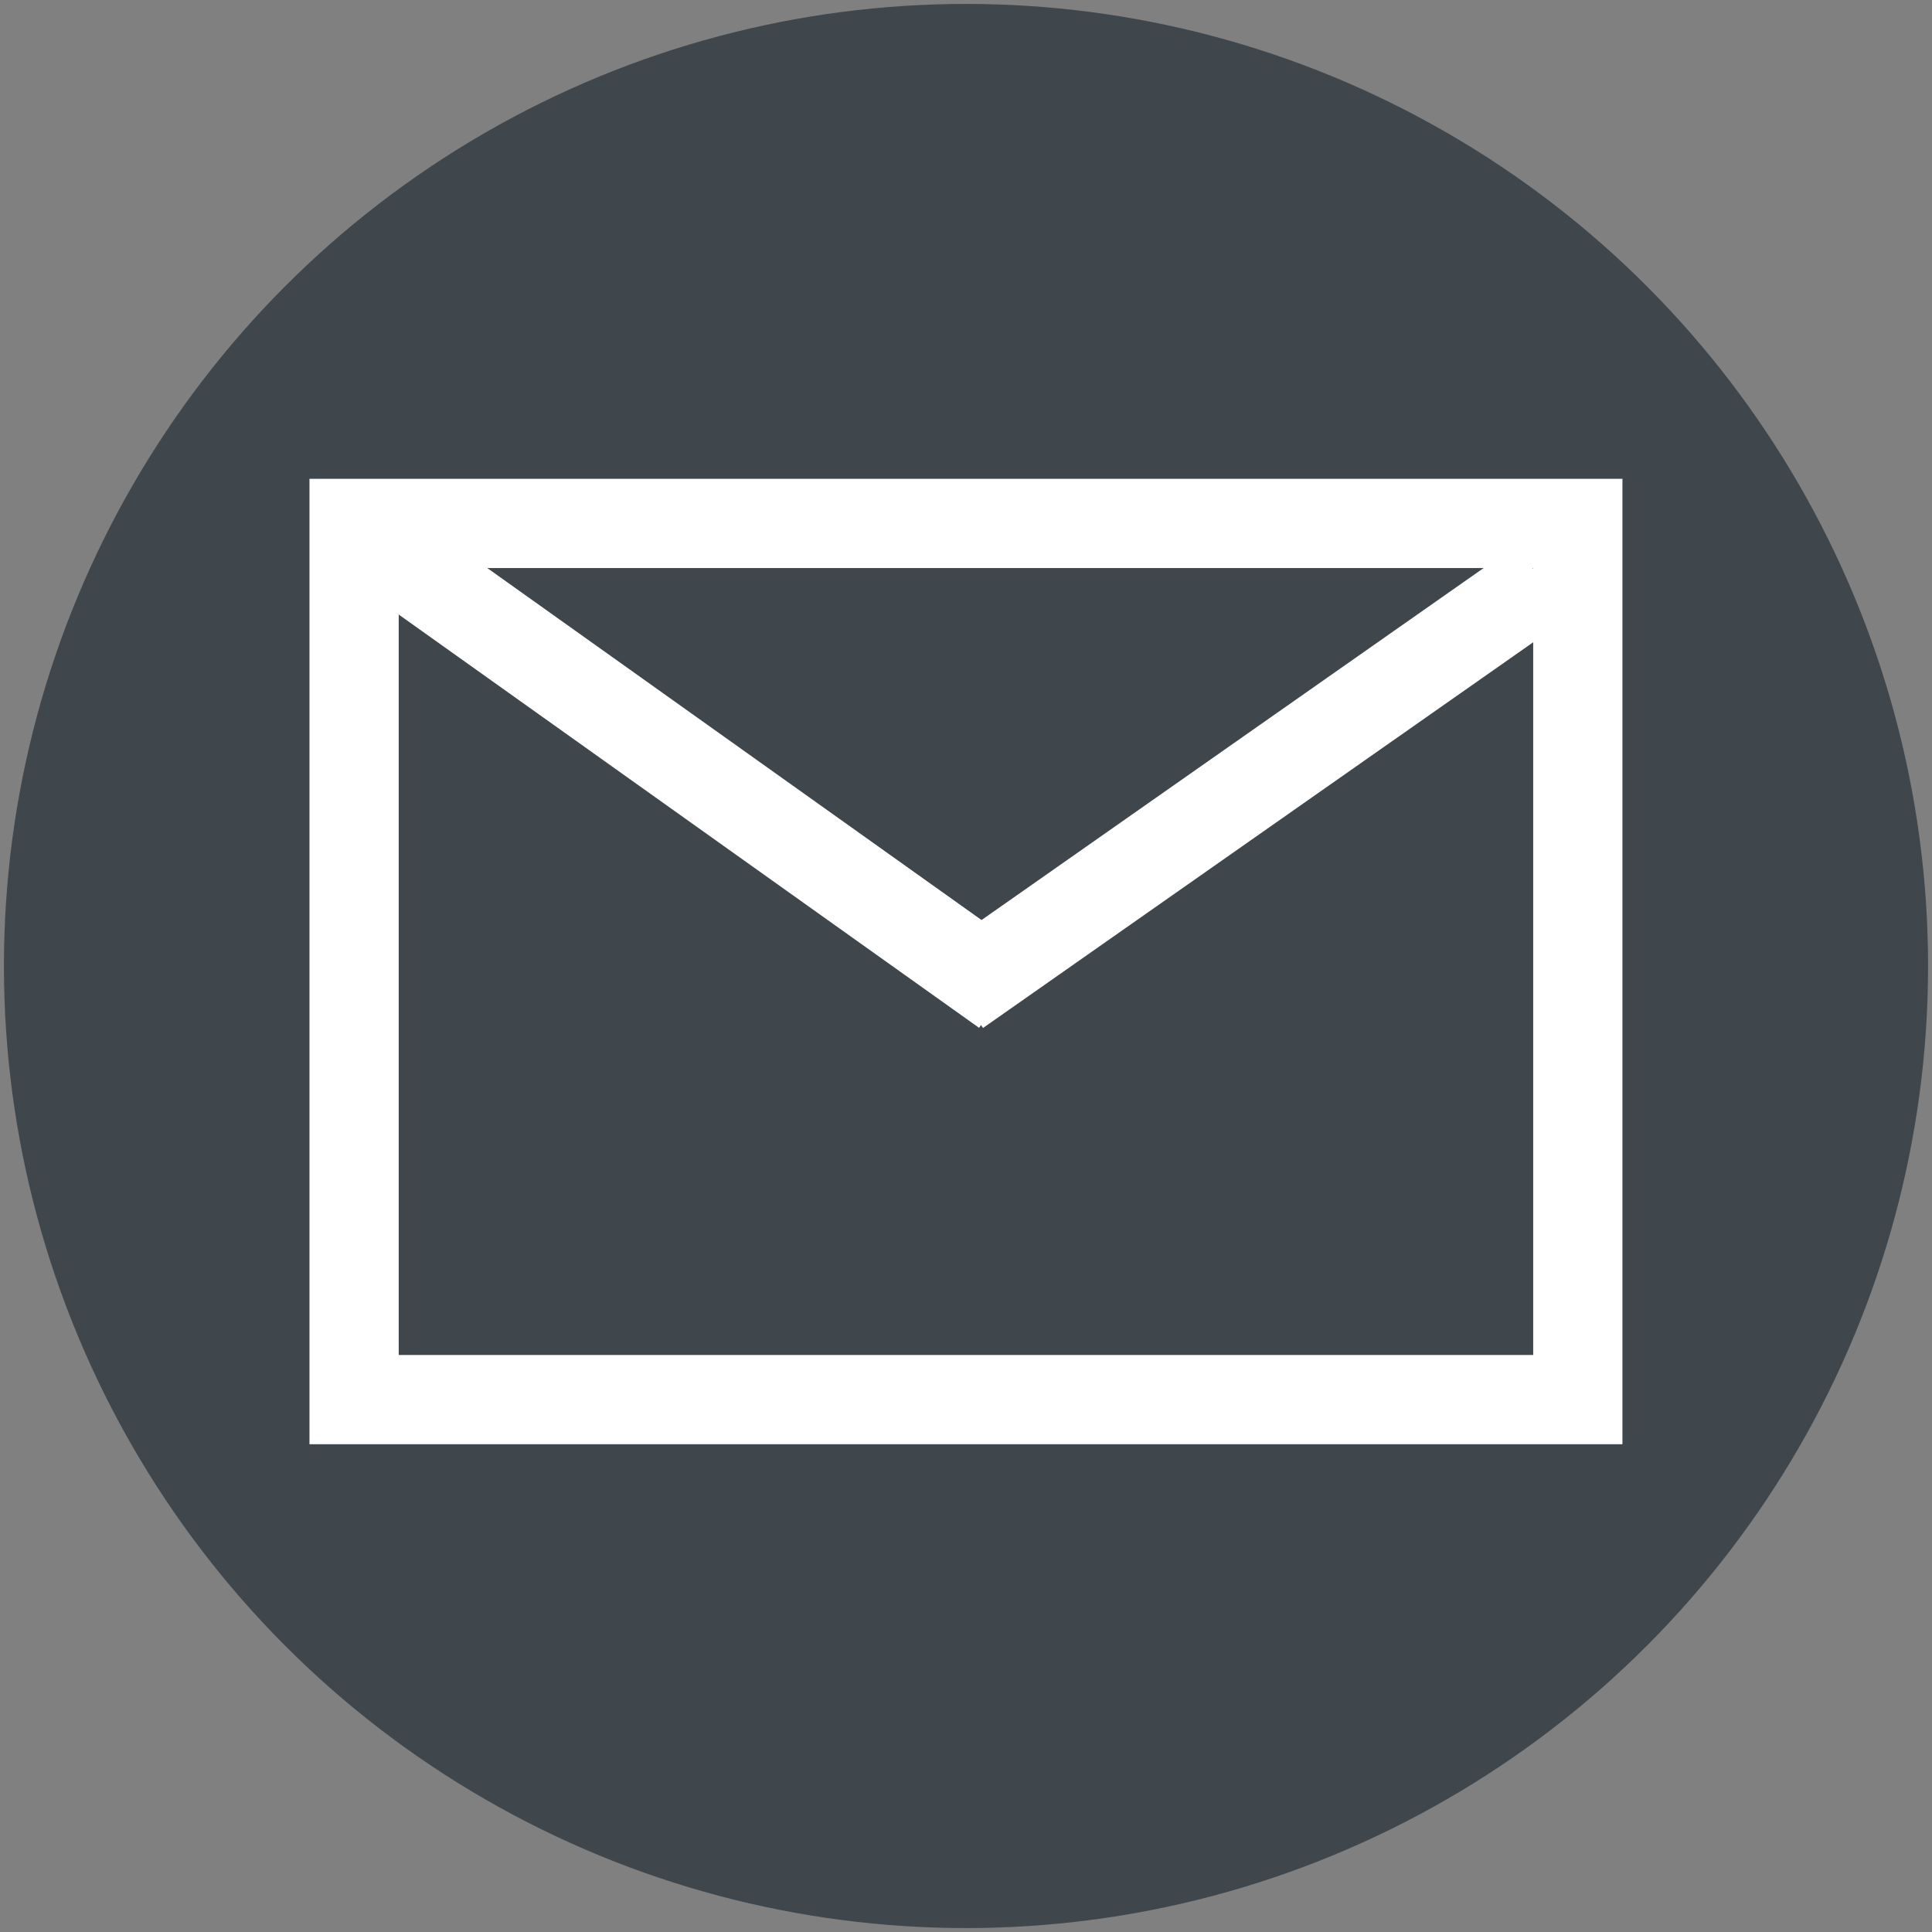 <?xml version="1.0" encoding="utf-8"?>
<!-- Generator: Adobe Illustrator 16.0.0, SVG Export Plug-In . SVG Version: 6.00 Build 0)  -->
<!DOCTYPE svg PUBLIC "-//W3C//DTD SVG 1.1//EN" "http://www.w3.org/Graphics/SVG/1.1/DTD/svg11.dtd">
<svg version="1.1" id="Layer_1" xmlns="http://www.w3.org/2000/svg" xmlns:xlink="http://www.w3.org/1999/xlink" x="0px" y="0px"
	 width="43.3px" height="43.3px" viewBox="5.353 5.452 43.3 43.3" enable-background="new 5.353 5.452 43.3 43.3"
	 xml:space="preserve">
<rect x="5.353" y="5.452" width="43.3" height="43.3" fill="#808080" stroke="none"/>
<circle fill="#3F464C" stroke="#3F464C" stroke-width="2" stroke-miterlimit="10" cx="27.003" cy="27.102" r="20.562"/>
<rect x="13.289" y="17.183" fill="none" stroke="#FFFFFF" stroke-width="2" stroke-miterlimit="10" width="27.426" height="19.637"/>
<line fill="none" stroke="#FFFFFF" stroke-width="2" stroke-miterlimit="10" x1="13.289" y1="17.285" x2="27.876" y2="27.673"/>
<line fill="none" stroke="#FFFFFF" stroke-width="2" stroke-miterlimit="10" x1="26.811" y1="27.672" x2="39.915" y2="18.485"/>
</svg>
